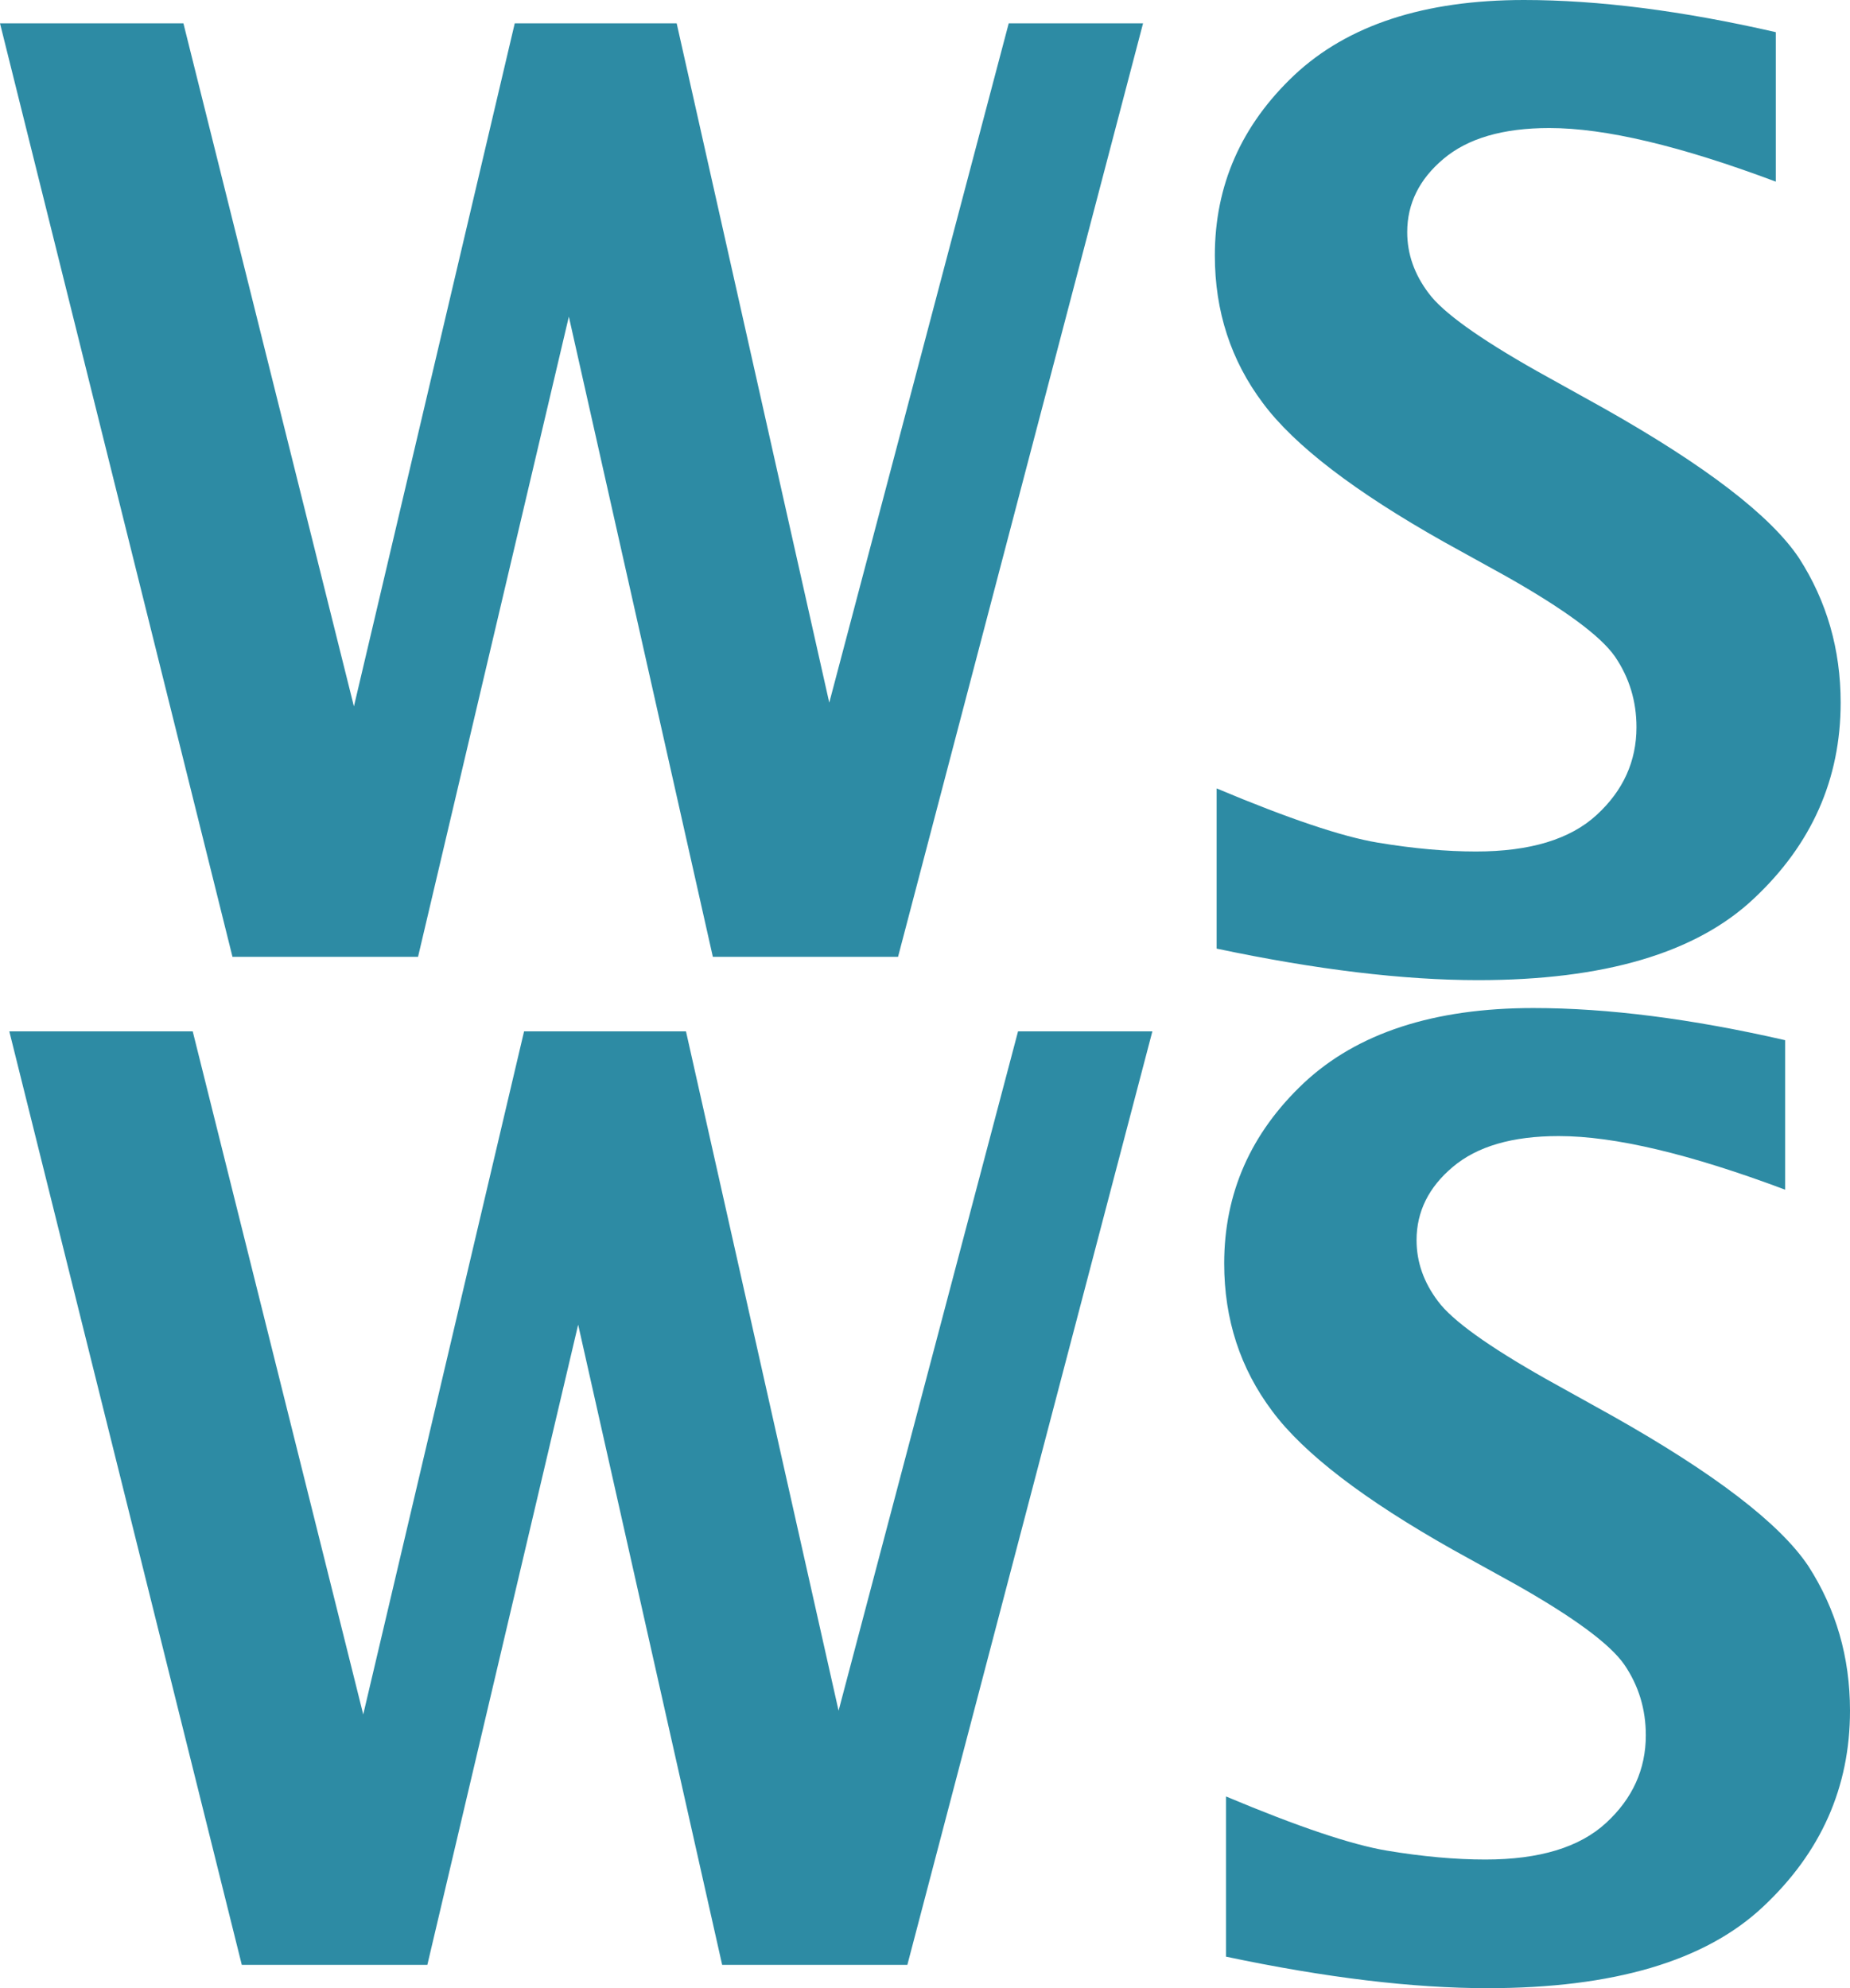 <svg xmlns="http://www.w3.org/2000/svg" height="55.513" width="51.645"><path d="M33.964 26.487v-4.473c2.01.845 3.51 1.35 4.5 1.514.99.165 1.91.247 2.74.247 1.51 0 2.63-.34 3.37-1.022.74-.68 1.11-1.497 1.11-2.448 0-.728-.2-1.385-.6-1.972-.4-.575-1.41-1.32-3.03-2.237l-1.75-.968c-2.48-1.397-4.17-2.689-5.05-3.875-.89-1.185-1.34-2.559-1.34-4.12 0-1.961.74-3.64 2.22-5.037C37.624.699 39.764 0 42.544 0c2.08 0 4.42.3 7.03.898v4.174c-2.66-.998-4.76-1.497-6.32-1.497-1.3 0-2.28.288-2.96.863-.67.564-1.01 1.245-1.01 2.043 0 .61.2 1.18.6 1.708.39.528 1.39 1.25 3.01 2.166l1.87 1.04c2.85 1.608 4.67 3.005 5.46 4.191.77 1.197 1.16 2.542 1.16 4.033 0 2.136-.81 3.962-2.43 5.477-1.61 1.514-4.17 2.271-7.69 2.271-2.09 0-4.52-.293-7.3-.88M6.49 26.716L0 .651h5.12l4.76 19.073L14.37.651h4.52l4.26 18.968L28.16.651h3.75l-6.84 26.065H19.9L15.88 8.841l-4.21 17.875H6.49M34.225 54.633V50.16c2.01.845 3.51 1.35 4.5 1.514.99.165 1.91.247 2.74.247 1.51 0 2.63-.34 3.37-1.022.74-.68 1.11-1.497 1.11-2.448 0-.728-.2-1.385-.6-1.972-.4-.575-1.41-1.32-3.03-2.237l-1.75-.968c-2.48-1.397-4.17-2.689-5.05-3.875-.89-1.185-1.34-2.559-1.34-4.12 0-1.961.74-3.64 2.22-5.037 1.49-1.397 3.63-2.096 6.41-2.096 2.08 0 4.42.3 7.03.898v4.174c-2.66-.998-4.76-1.497-6.32-1.497-1.3 0-2.28.288-2.96.863-.67.564-1.01 1.245-1.01 2.043 0 .61.2 1.18.6 1.708.39.528 1.39 1.25 3.01 2.166l1.87 1.04c2.85 1.608 4.67 3.005 5.46 4.191.77 1.197 1.16 2.542 1.16 4.033 0 2.136-.81 3.962-2.43 5.477-1.61 1.514-4.17 2.271-7.69 2.271-2.09 0-4.52-.293-7.3-.88M6.75 54.862L.26 28.797h5.12l4.76 19.073 4.49-19.073h4.52l4.26 18.968 5.01-18.968h3.75l-6.84 26.065h-5.17l-4.02-17.875-4.21 17.875H6.75" fill="#2d8ba4"/></svg>